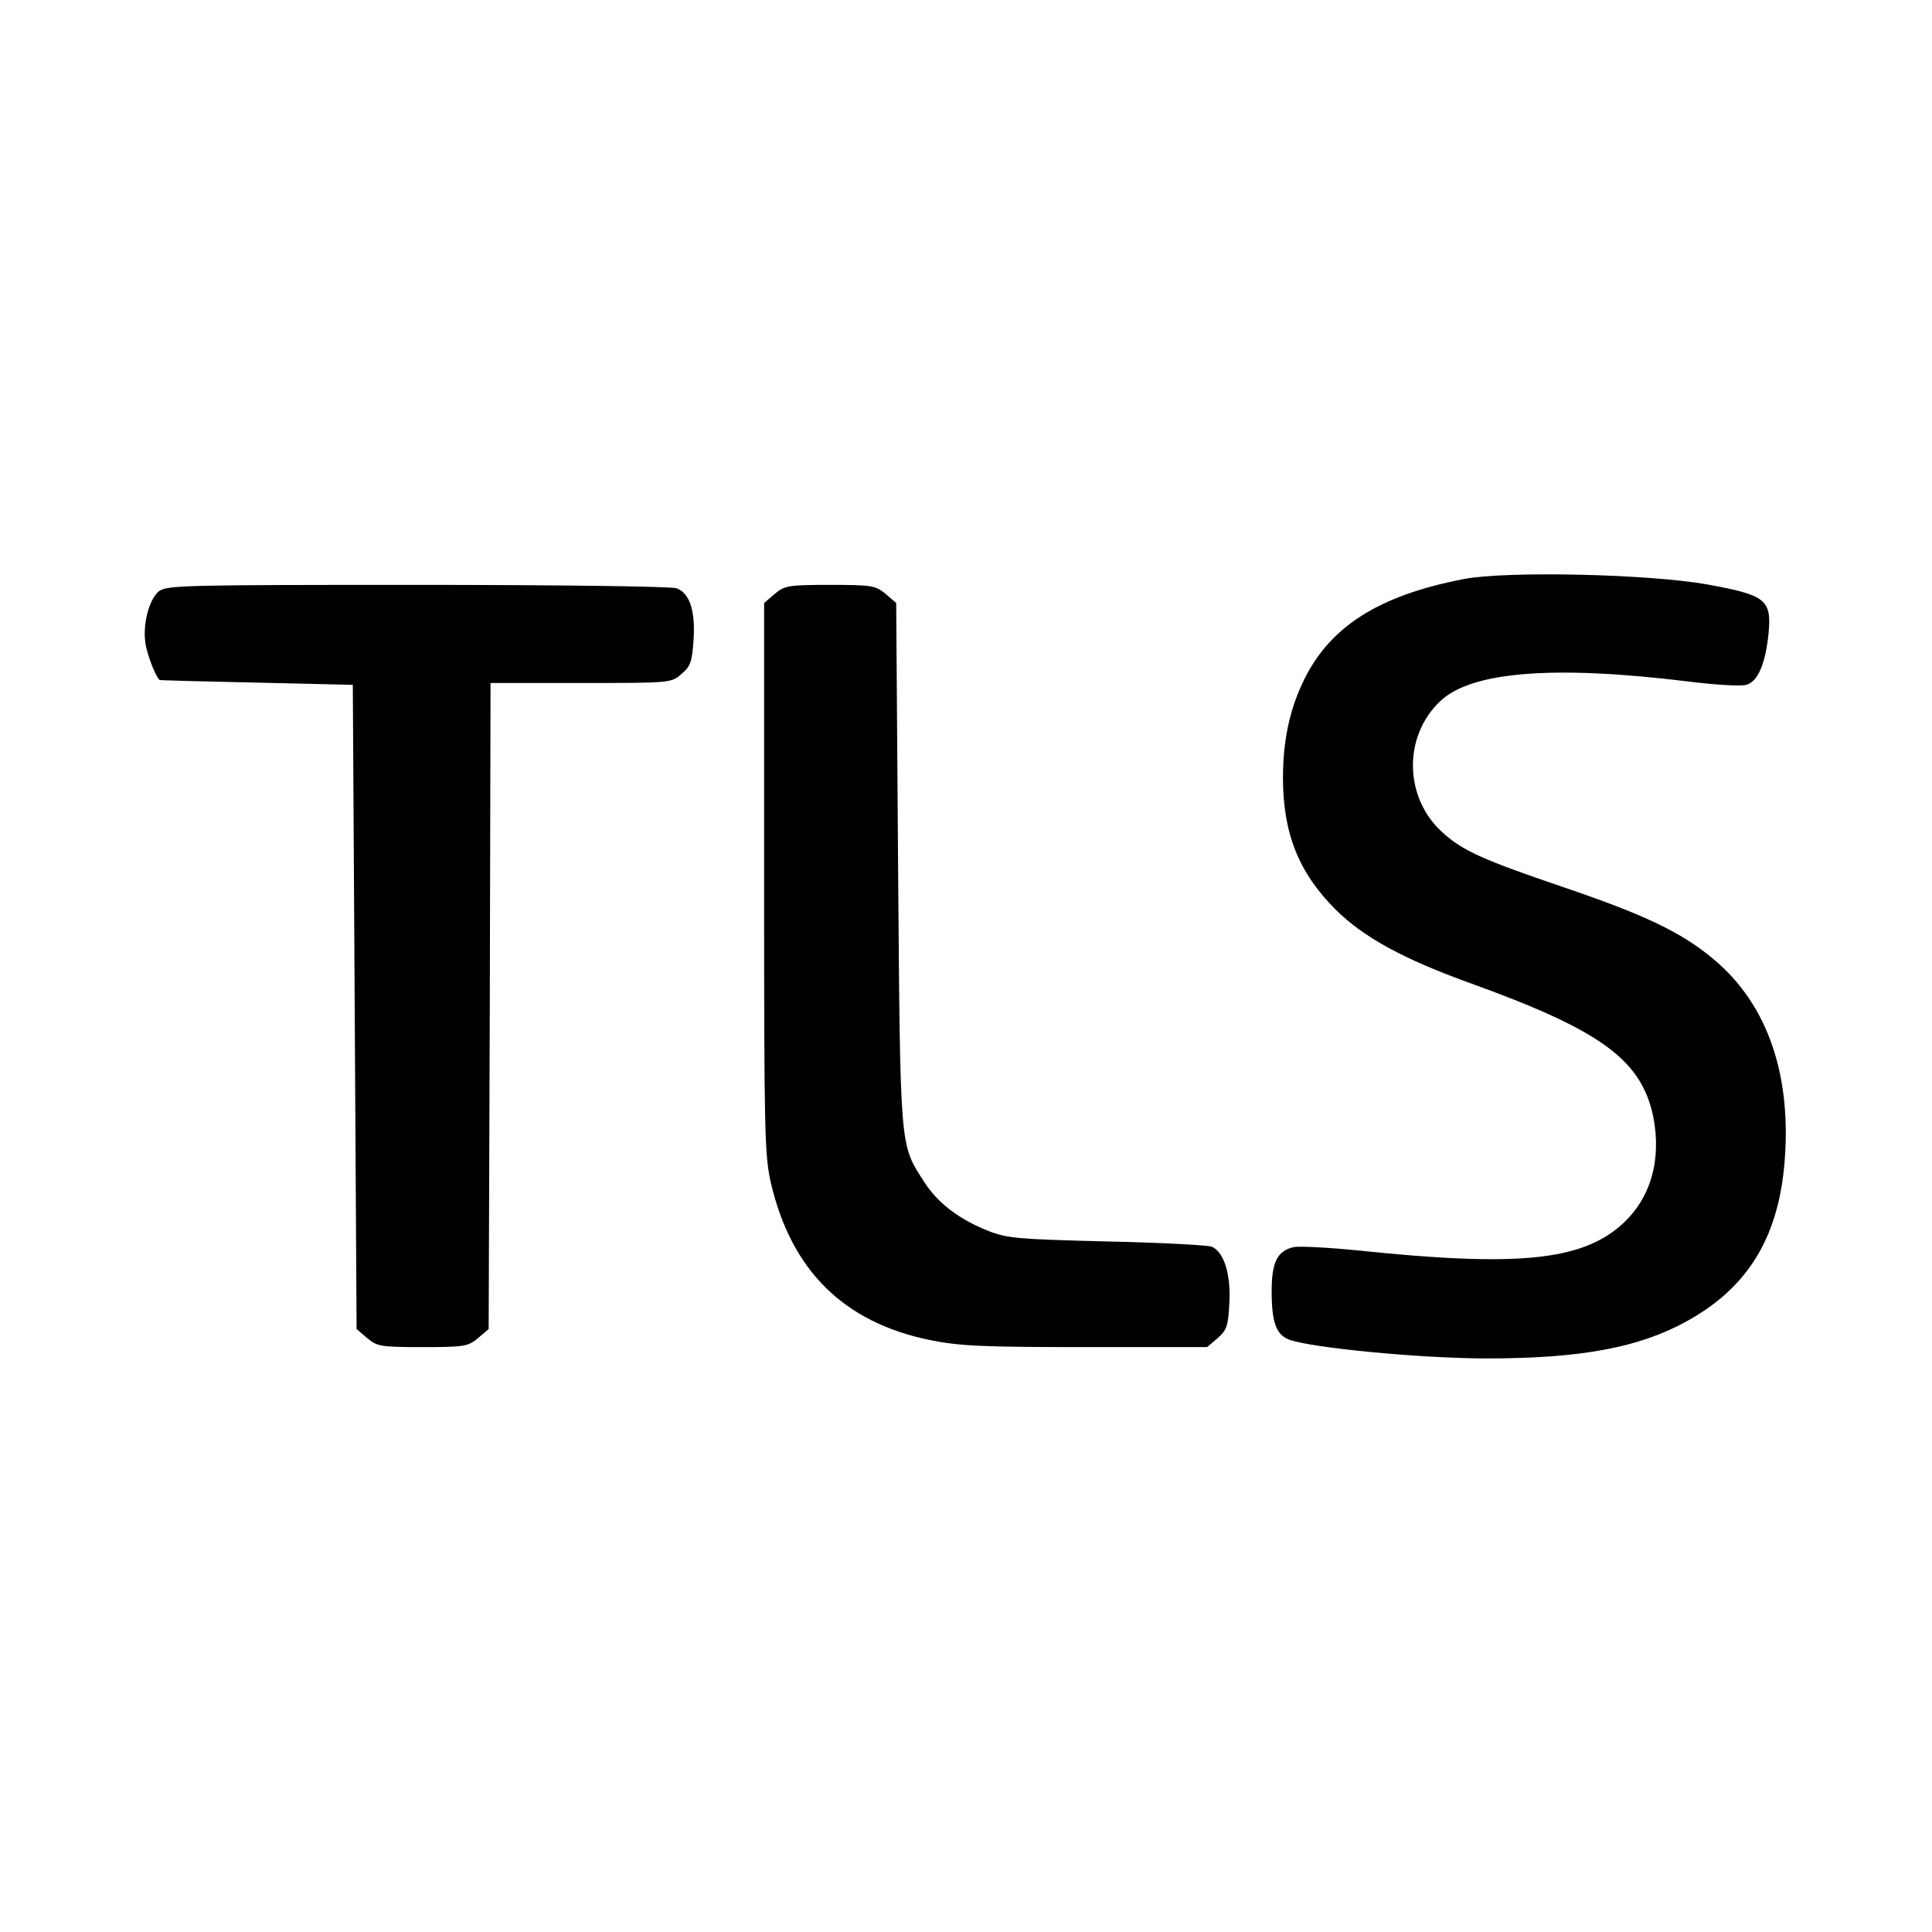 <?xml version="1.0" standalone="no"?>
<!DOCTYPE svg PUBLIC "-//W3C//DTD SVG 20010904//EN"
 "http://www.w3.org/TR/2001/REC-SVG-20010904/DTD/svg10.dtd">
<svg version="1.0" xmlns="http://www.w3.org/2000/svg"
 width="512pt" height="512pt" viewBox="0 0 512 512"
 preserveAspectRatio="xMidYMid meet">
<g transform="translate(0,512) scale(0.1,-0.1)"
fill="#000000" stroke="none">
<path d="M3882 3586 c-232 -44 -364 -130 -432 -280 -34 -73 -50 -155 -50 -247
0 -148 42 -252 140 -350 74 -73 178 -130 355 -194 347 -125 454 -203 486 -353
23 -115 -6 -218 -83 -287 -107 -96 -277 -113 -697 -69 -80 8 -157 12 -173 9
-43 -10 -58 -40 -58 -117 0 -82 12 -115 46 -128 58 -22 350 -50 525 -50 249 0
403 29 528 98 159 87 240 216 259 408 23 240 -42 432 -188 553 -85 71 -182
117 -400 191 -206 70 -263 95 -315 142 -104 91 -108 256 -8 350 82 78 298 96
657 52 71 -9 139 -13 153 -9 31 7 52 56 60 138 8 88 -8 100 -162 128 -154 28
-529 36 -643 15z"/>
<path d="M421 3553 c-27 -22 -44 -92 -35 -141 5 -30 27 -86 37 -94 1 -1 117
-4 257 -7 l255 -6 5 -853 5 -854 28 -24 c26 -22 36 -24 147 -24 111 0 121 2
147 24 l28 24 3 856 2 856 240 0 c237 0 239 0 266 24 24 20 28 32 32 90 5 77
-10 124 -45 137 -14 5 -310 9 -688 9 -616 0 -664 -1 -684 -17z"/>
<path d="M2053 3546 l-28 -24 0 -729 c0 -673 1 -734 18 -808 54 -232 193 -369
420 -416 79 -16 137 -19 414 -19 l322 0 28 24 c24 21 28 32 31 94 4 75 -14
133 -46 148 -9 4 -134 11 -277 14 -237 6 -265 8 -316 28 -78 31 -134 74 -170
130 -65 102 -63 78 -69 840 l-5 694 -28 24 c-26 22 -36 24 -147 24 -111 0
-121 -2 -147 -24z"/>
</g>
</svg>
